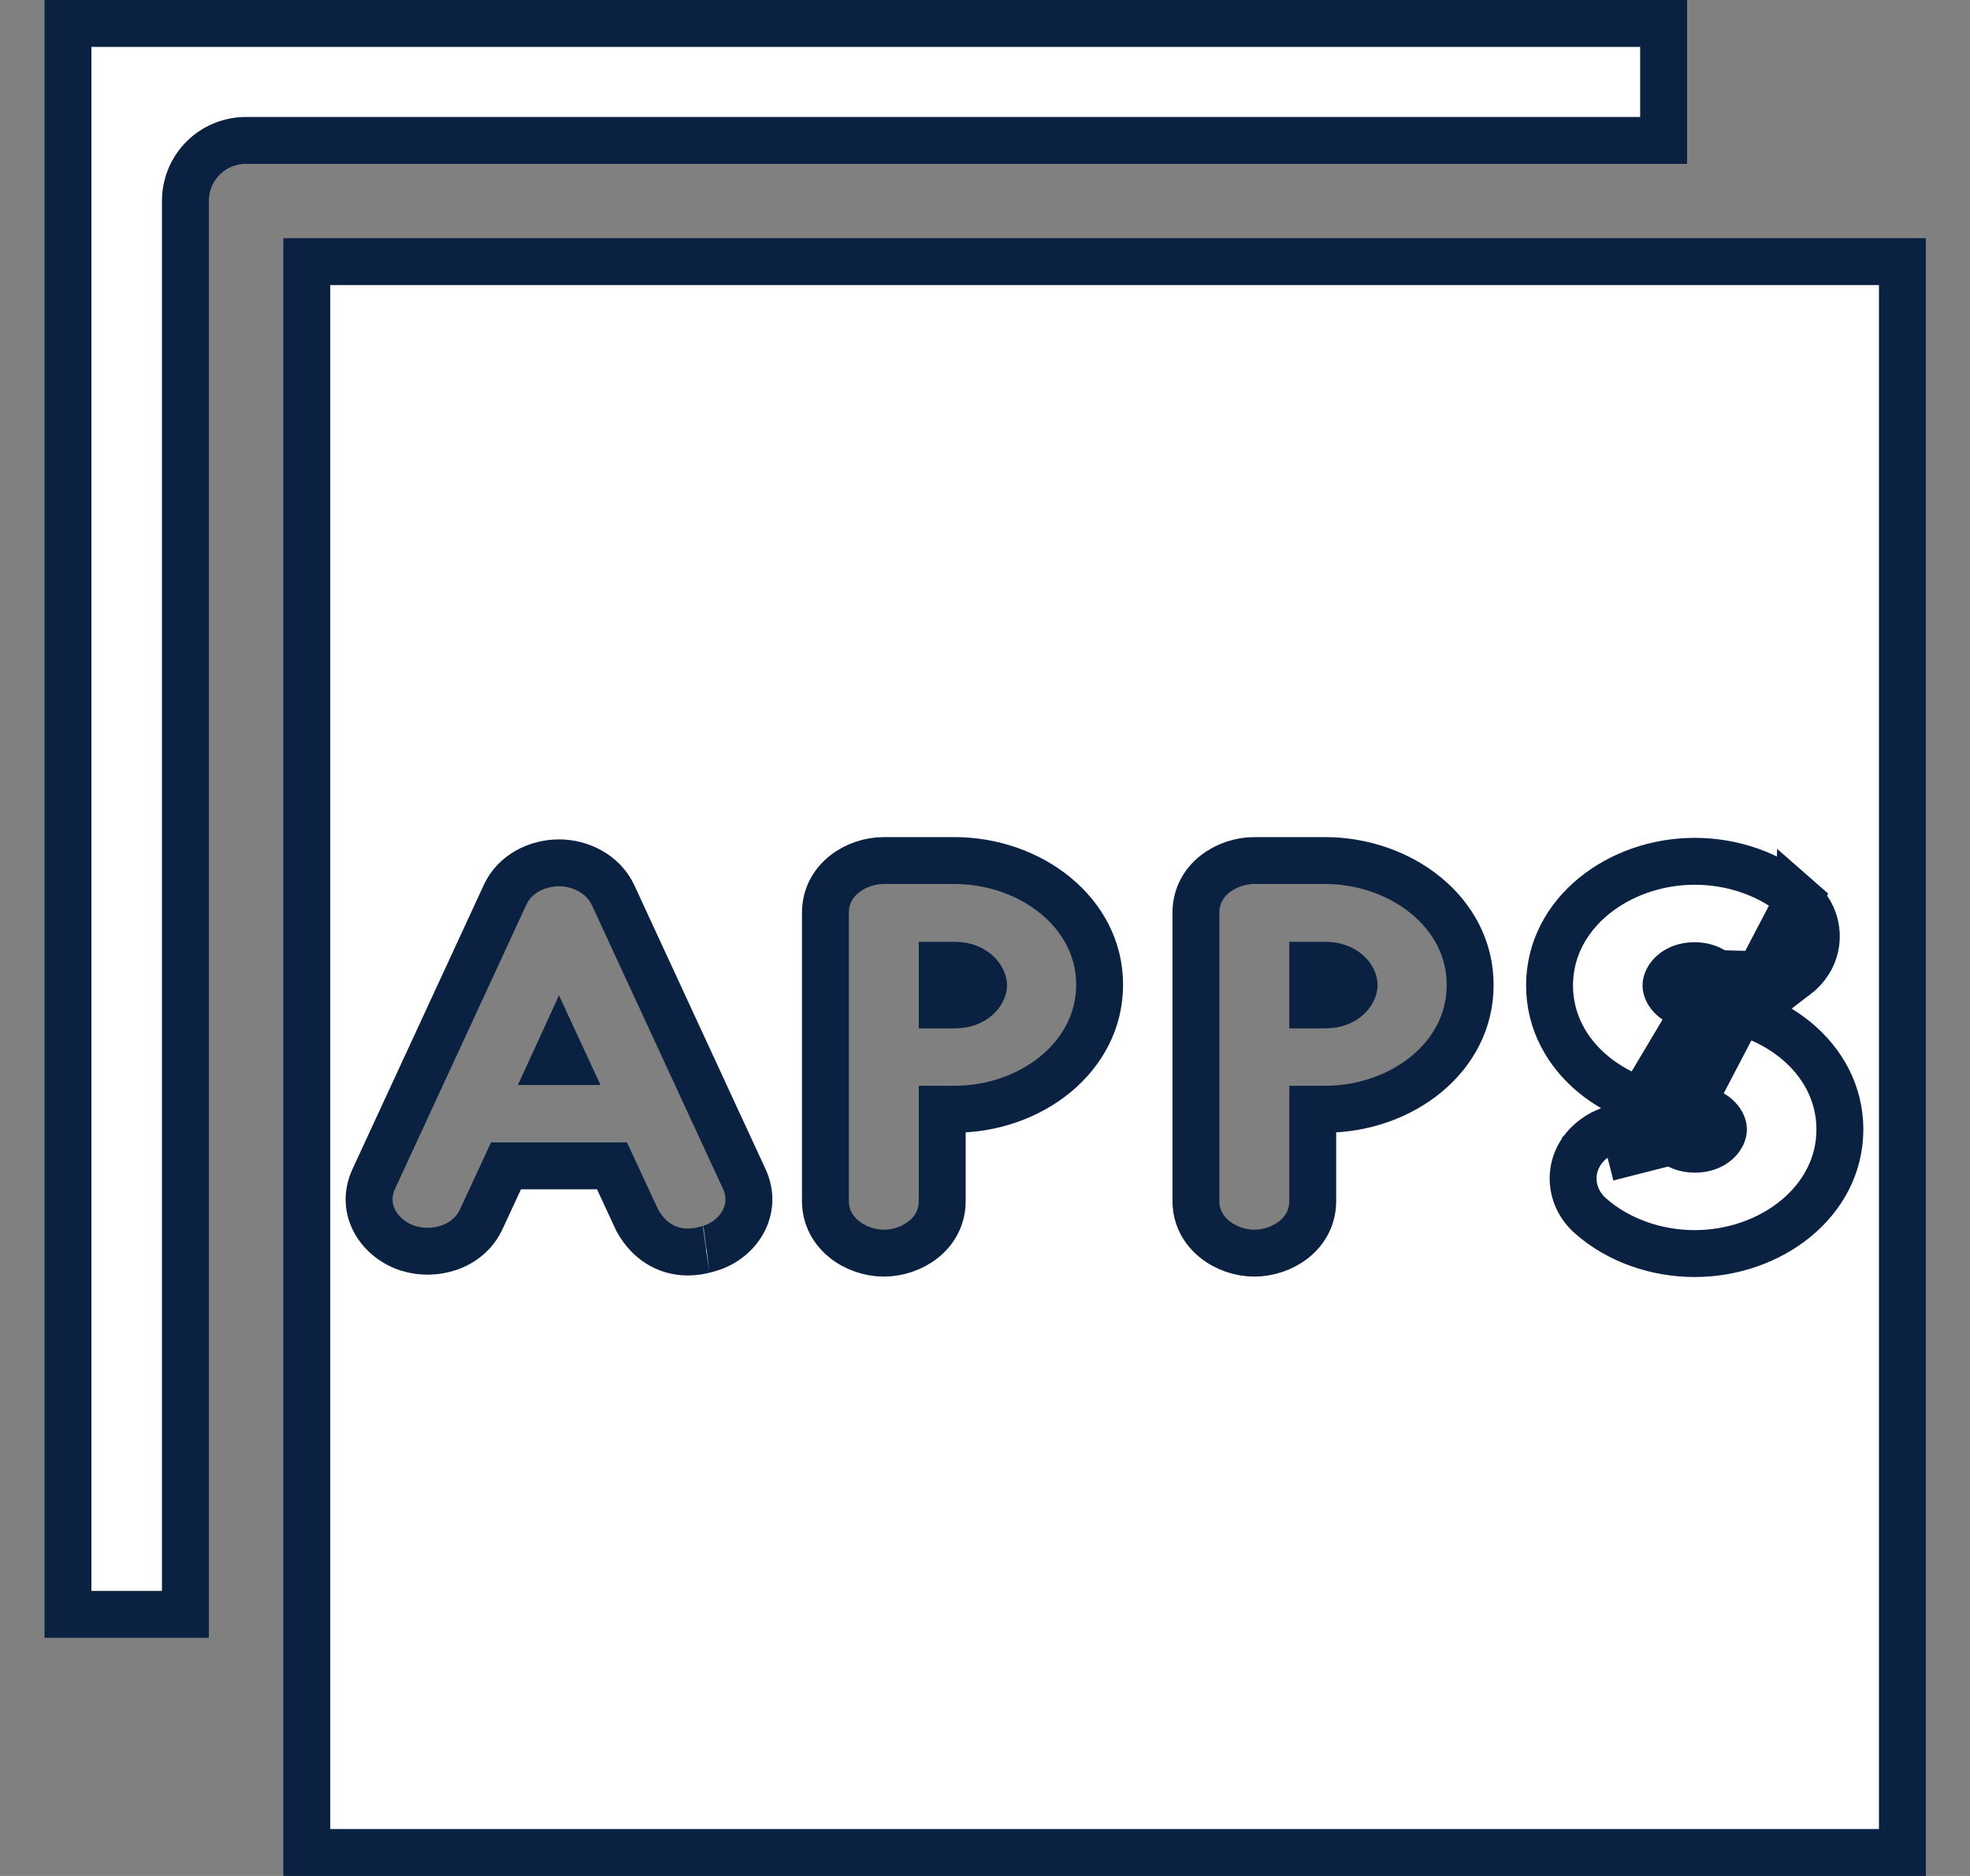 <svg width="42" height="40" viewBox="0 0 42 40" fill="none" xmlns="http://www.w3.org/2000/svg">
<rect x="0" y="0" width="42" height="40" fill="#808080" stroke="none"/>
<g clip-path="url(#clip0)">
<path d="M35.468 0.5V2.994H5.247C4.53 2.994 3.953 3.567 3.953 4.286V34.422H1.449V0.5H35.468Z" fill="white" stroke="#0A2141"/>
<path d="M20.088 21.427V20.582H20.357C20.769 20.582 20.965 20.85 20.971 21.008C20.967 21.156 20.782 21.427 20.357 21.427H20.088Z" fill="white" stroke="#0A2141"/>
<path d="M11.821 22.635L11.92 22.419L12.02 22.635H11.821Z" fill="white" stroke="#0A2141"/>
<path d="M27.987 21.427V20.582H28.256C28.685 20.582 28.87 20.857 28.87 21.004C28.87 21.151 28.685 21.427 28.256 21.427H27.987Z" fill="white" stroke="#0A2141"/>
<path d="M35.651 24.335L35.651 24.335C35.767 24.437 35.933 24.504 36.131 24.504C36.56 24.504 36.744 24.229 36.744 24.082C36.744 23.935 36.56 23.659 36.131 23.659C34.515 23.659 33.036 22.556 33.036 21.012C33.036 19.468 34.515 18.365 36.131 18.365C36.952 18.365 37.761 18.646 38.352 19.168L35.651 24.335ZM35.651 24.335C35.195 23.934 34.454 23.905 33.966 24.291M35.651 24.335L34.273 24.686M36.611 20.759L36.611 20.759C36.495 20.657 36.329 20.59 36.131 20.59C35.702 20.59 35.518 20.865 35.518 21.012C35.518 21.159 35.702 21.435 36.131 21.435C37.747 21.435 39.226 22.538 39.226 24.082C39.226 25.626 37.747 26.729 36.131 26.729C35.31 26.729 34.501 26.447 33.91 25.926M36.611 20.759L34.273 24.686M36.611 20.759C37.067 21.16 37.809 21.189 38.296 20.803M36.611 20.759L38.296 20.803M33.91 25.926L34.24 25.551L33.91 25.926C33.91 25.926 33.91 25.926 33.91 25.926ZM33.91 25.926C33.667 25.712 33.529 25.413 33.539 25.096C33.549 24.78 33.706 24.49 33.966 24.291M33.966 24.291C33.964 24.292 33.962 24.294 33.96 24.296L34.273 24.686M33.966 24.291C33.968 24.289 33.97 24.288 33.972 24.287L34.273 24.686M38.296 20.803C38.556 20.604 38.713 20.314 38.723 19.998C38.734 19.681 38.596 19.381 38.352 19.168L38.296 20.803ZM14.947 26.666C15.026 26.65 15.126 26.62 15.122 26.62L15.13 26.618C15.741 26.437 16.17 25.791 15.867 25.137C15.867 25.137 15.867 25.137 15.867 25.137L13.068 19.08L13.068 19.08L13.064 19.072C12.85 18.63 12.373 18.398 11.918 18.398C11.463 18.398 10.975 18.625 10.767 19.082C10.767 19.083 10.767 19.084 10.766 19.085L7.969 25.137C7.969 25.137 7.969 25.137 7.969 25.137C7.663 25.798 8.103 26.426 8.697 26.615C9.265 26.796 9.983 26.595 10.26 25.998C10.26 25.998 10.26 25.998 10.26 25.998C10.26 25.998 10.26 25.998 10.26 25.998L10.788 24.859H13.048L13.576 25.998L13.584 26.015L13.593 26.031C13.841 26.476 14.209 26.659 14.552 26.691C14.709 26.705 14.847 26.687 14.947 26.666ZM6.541 39.5V5.578H40.559V39.5H6.541ZM20.088 23.651H20.357C21.968 23.651 23.444 22.546 23.444 20.996C23.444 19.452 21.965 18.349 20.349 18.349H18.843C18.258 18.349 17.598 18.752 17.598 19.461V25.608C17.598 26.305 18.253 26.72 18.843 26.72C19.429 26.72 20.088 26.317 20.088 25.608V23.651ZM27.987 25.608V23.651H28.256C29.872 23.651 31.353 22.548 31.343 20.994C31.342 19.451 29.864 18.349 28.248 18.349H26.742C26.157 18.349 25.497 18.752 25.497 19.461V25.608C25.497 26.305 26.152 26.72 26.742 26.72C27.328 26.72 27.987 26.317 27.987 25.608Z" fill="white" stroke="#0A2141"/>
</g>
<defs>
<clipPath id="clip0">
<rect width="40.11" height="40" fill="white" transform="translate(0.949)"/>
</clipPath>
</defs>
</svg>
